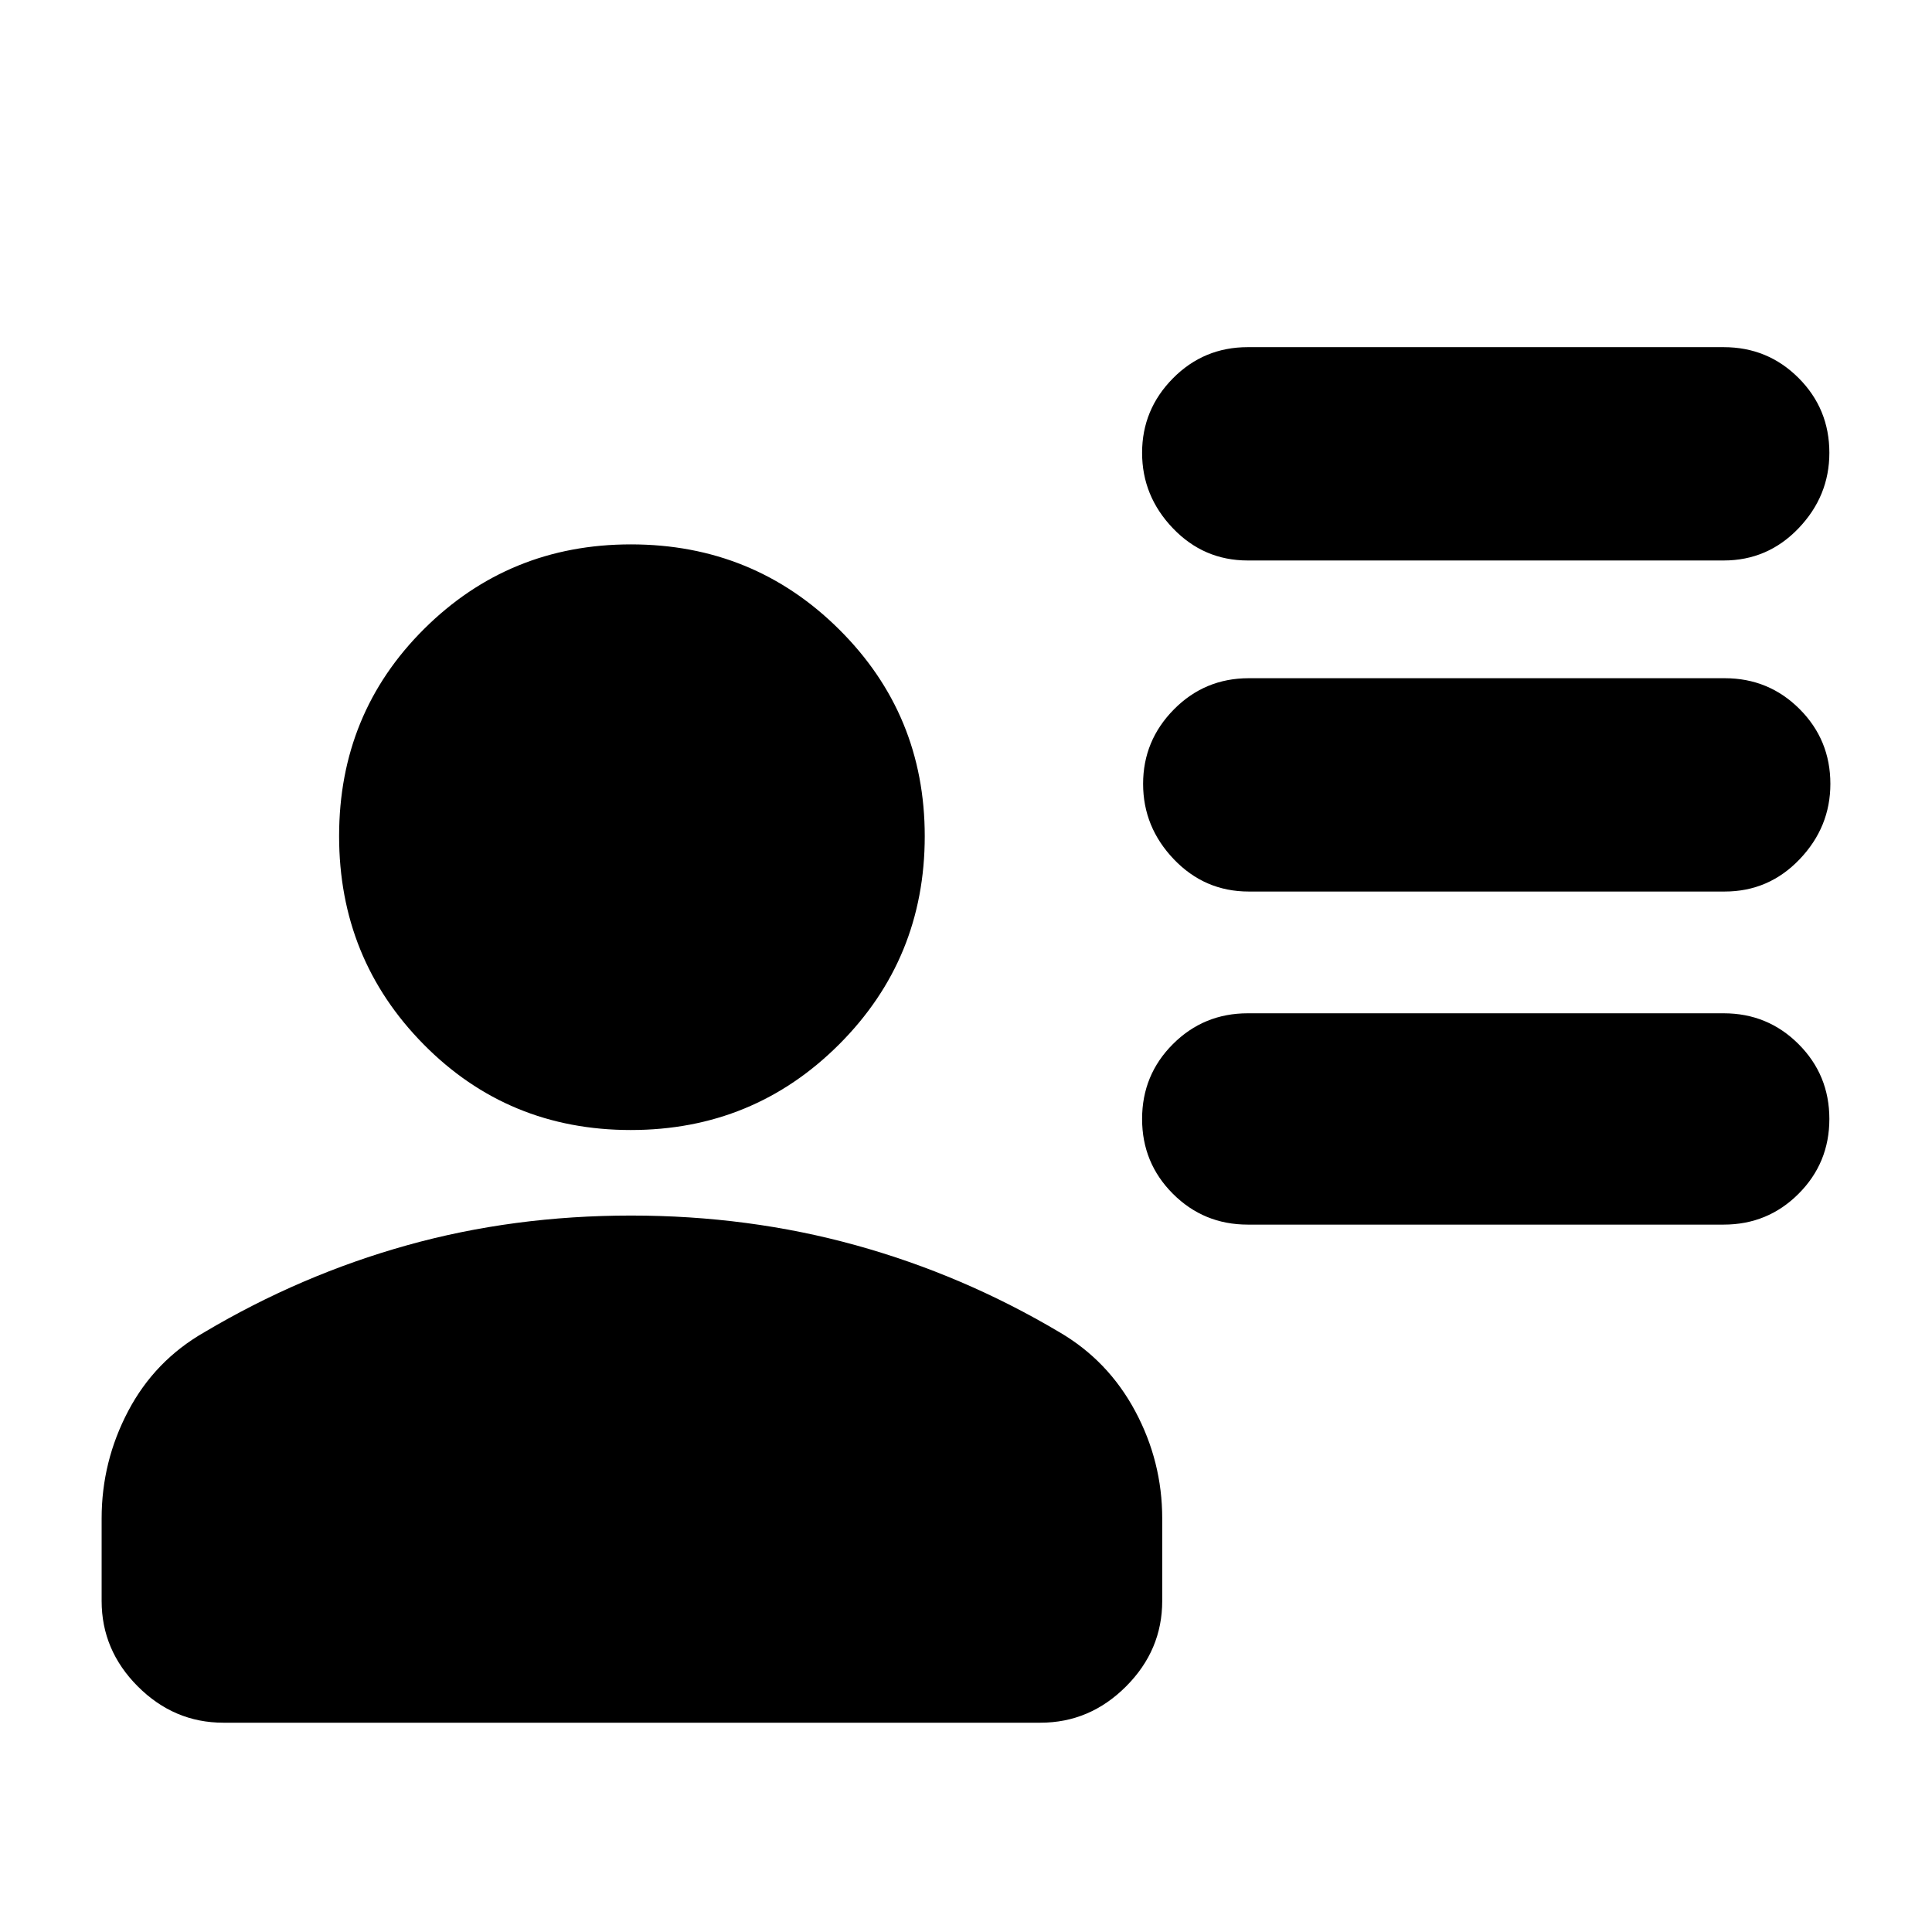 <svg xmlns="http://www.w3.org/2000/svg" height="24" viewBox="0 -960 960 960" width="24"><path d="M620-681.5q-21.87 0-37.19-16-15.31-16-15.31-37.5t15.31-37q15.32-15.5 37.19-15.5h236.5q21.88 0 37.19 15.31Q909-756.88 909-735q0 21.5-15.31 37.5t-37.19 16H620Zm.5 164.5q-21.87 0-37.19-16Q568-549 568-570.5t15.31-37Q598.63-623 620.5-623H857q21.88 0 37.19 15.31 15.31 15.31 15.31 37.19 0 21.5-15.31 37.5T857-517H620.5Zm-.5 165.5q-21.87 0-37.19-15.31Q567.5-382.13 567.5-404q0-21.88 15.31-37.19Q598.13-456.5 620-456.5h236.5q21.88 0 37.19 15.31Q909-425.88 909-404q0 21.87-15.31 37.19-15.31 15.31-37.19 15.31H620Zm-306.56-47q-60.94 0-102.94-42.56t-42-103.5q0-60.94 42.25-102.94t102.75-42q60.92 0 103.46 42.25Q459.5-605 459.5-544.5q0 60.92-42.56 103.46-42.56 42.54-103.5 42.54ZM50.5-164.5v-41q0-28.3 13.2-53.36 13.19-25.05 37.8-39.14 48-28.5 100.81-43.25Q255.11-356 313.56-356q58.44 0 111.69 14.75T526.5-298q24.11 14.09 37.55 39.14 13.45 25.06 13.45 53.36v41q0 24.5-18 42.5T517-104H111q-24.5 0-42.5-18t-18-42.5Z"/></svg>